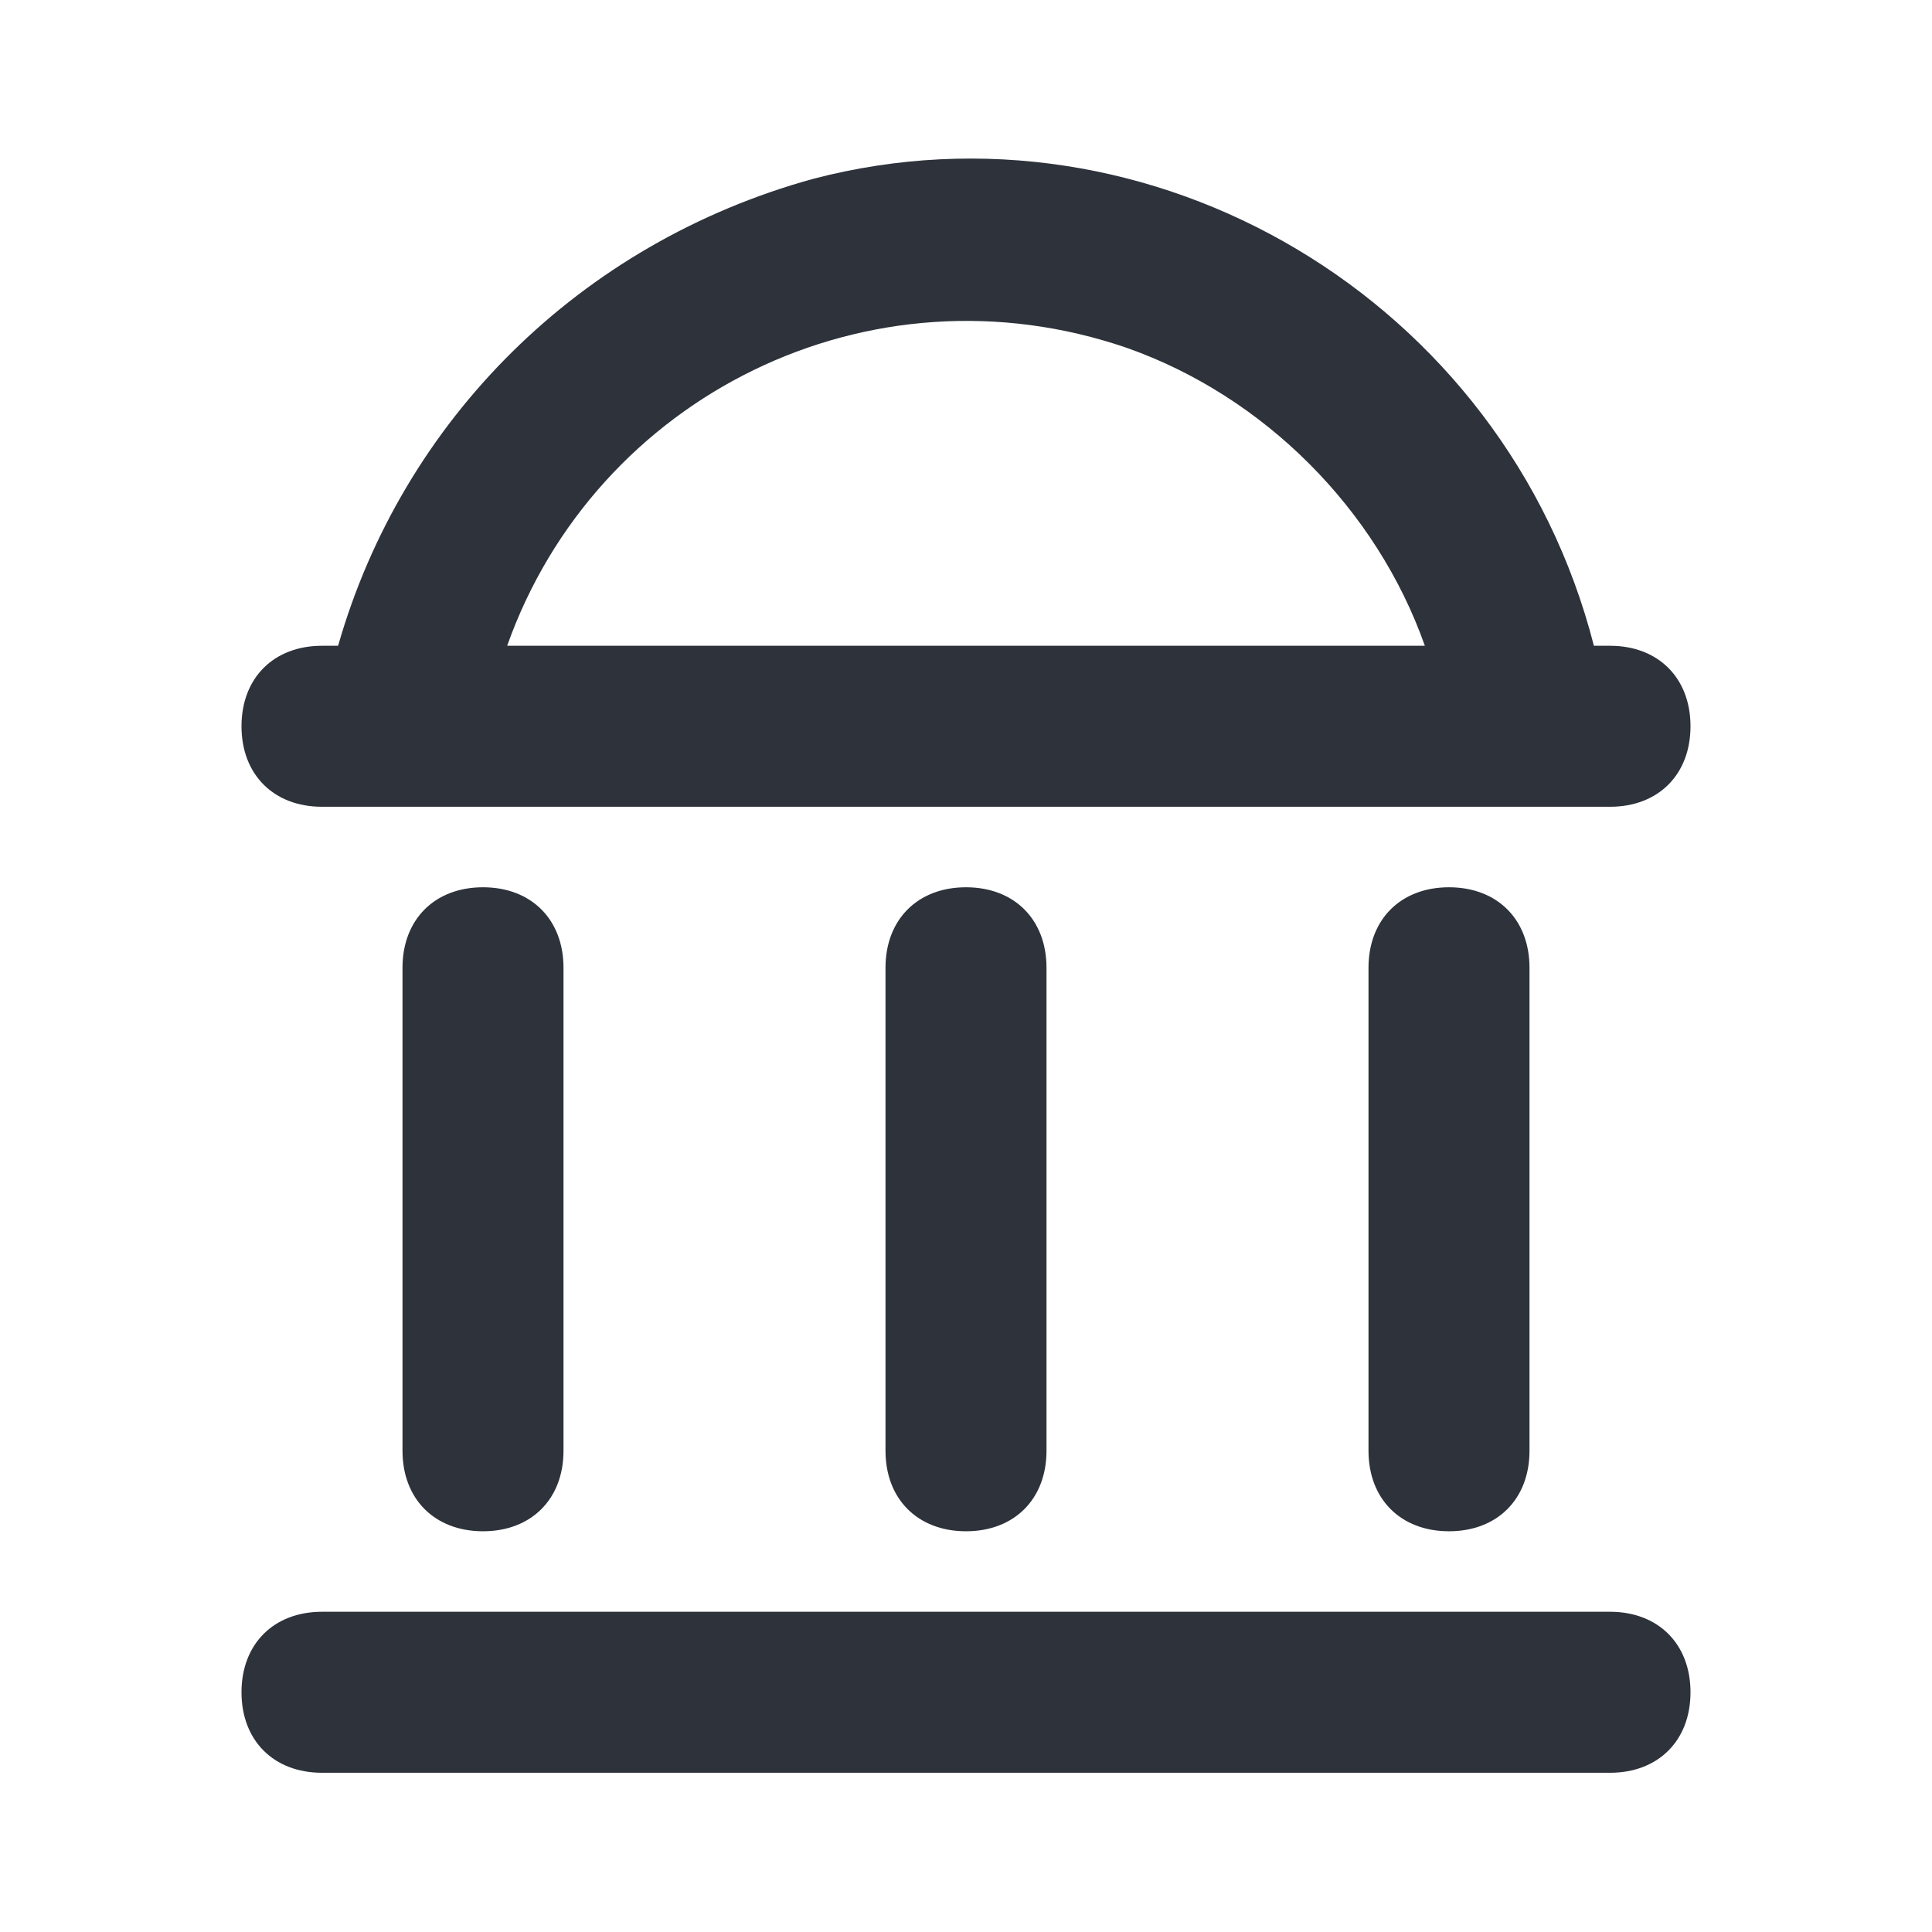 <svg width="24" height="24" viewBox="0 0 24 24" fill="none" xmlns="http://www.w3.org/2000/svg">
<path d="M20 22.022H4C3.4 22.022 3 21.622 3 21.022C3 20.422 3.4 20.022 4 20.022H20C20.6 20.022 21 20.422 21 21.022C21 21.622 20.6 22.022 20 22.022ZM7 18.022V12.022C7 11.422 6.6 11.022 6 11.022C5.4 11.022 5 11.422 5 12.022V18.022C5 18.622 5.4 19.022 6 19.022C6.6 19.022 7 18.622 7 18.022ZM13 18.022V12.022C13 11.422 12.6 11.022 12 11.022C11.4 11.022 11 11.422 11 12.022V18.022C11 18.622 11.4 19.022 12 19.022C12.6 19.022 13 18.622 13 18.022ZM19 18.022V12.022C19 11.422 18.6 11.022 18 11.022C17.4 11.022 17 11.422 17 12.022V18.022C17 18.622 17.4 19.022 18 19.022C18.6 19.022 19 18.622 19 18.022ZM6.3 8.022C7.4 4.922 10.8 3.222 14 4.322C15.7 4.922 17.1 6.322 17.7 8.022H6.3ZM19.8 8.022C18.7 3.722 14.3 1.122 10.1 2.222C7.2 3.022 5 5.222 4.2 8.022H4C3.4 8.022 3 8.422 3 9.022C3 9.622 3.4 10.022 4 10.022H20C20.6 10.022 21 9.622 21 9.022C21 8.422 20.6 8.022 20 8.022H19.8Z" fill="#2D323B"/>
</svg>
